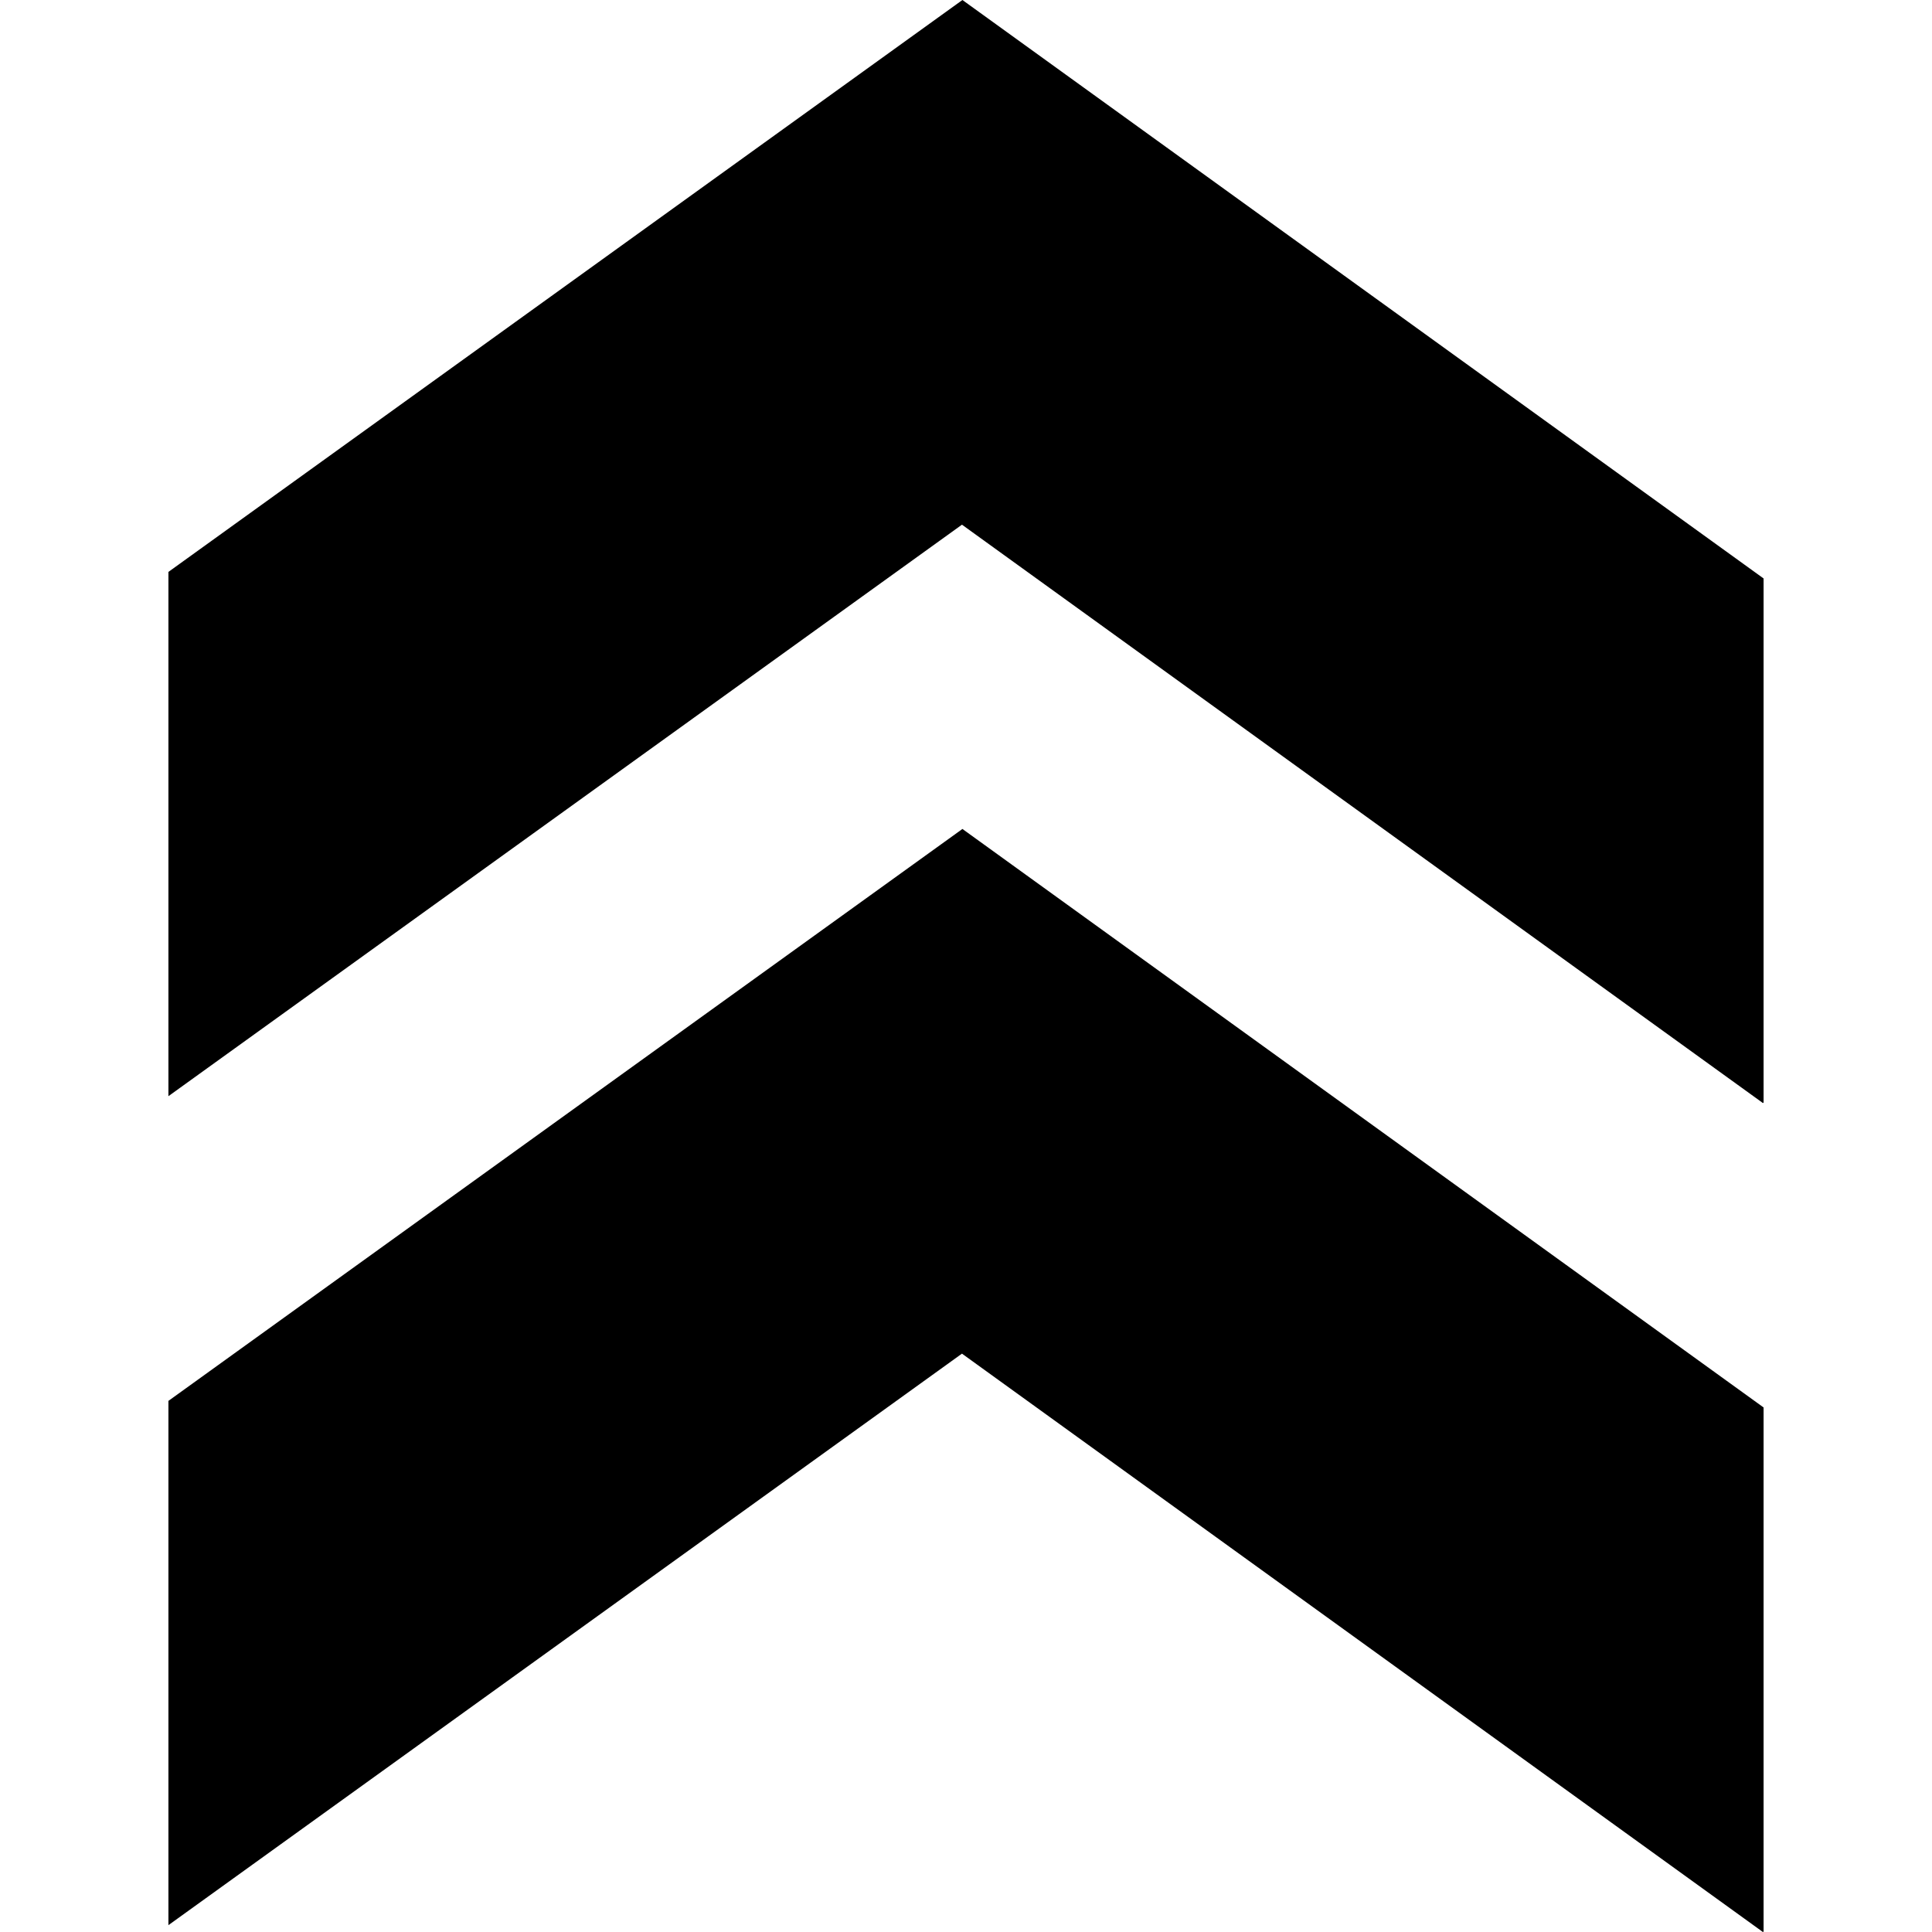 <svg xmlns="http://www.w3.org/2000/svg" xmlns:xlink="http://www.w3.org/1999/xlink" version="1.1" id="Your_Icon" x="0px" y="0px" width="100px" height="100px" viewBox="0 0 100 100" enable-background="new 0 0 100 100" xml:space="preserve">
<g>
	<g>
		<g>
			<polygon points="91.247,57.092 91.283,57.072 91.283,29.941 49.815,0 8.717,29.602 8.717,56.738 49.791,27.157    "/>
		</g>
	</g>
</g>
<g>
	<g>
		<g>
			<polygon points="91.247,100 91.283,99.979 91.283,72.85 49.815,42.907 8.717,72.51 8.717,99.646 49.791,70.064    "/>
		</g>
	</g>
</g>
</svg>